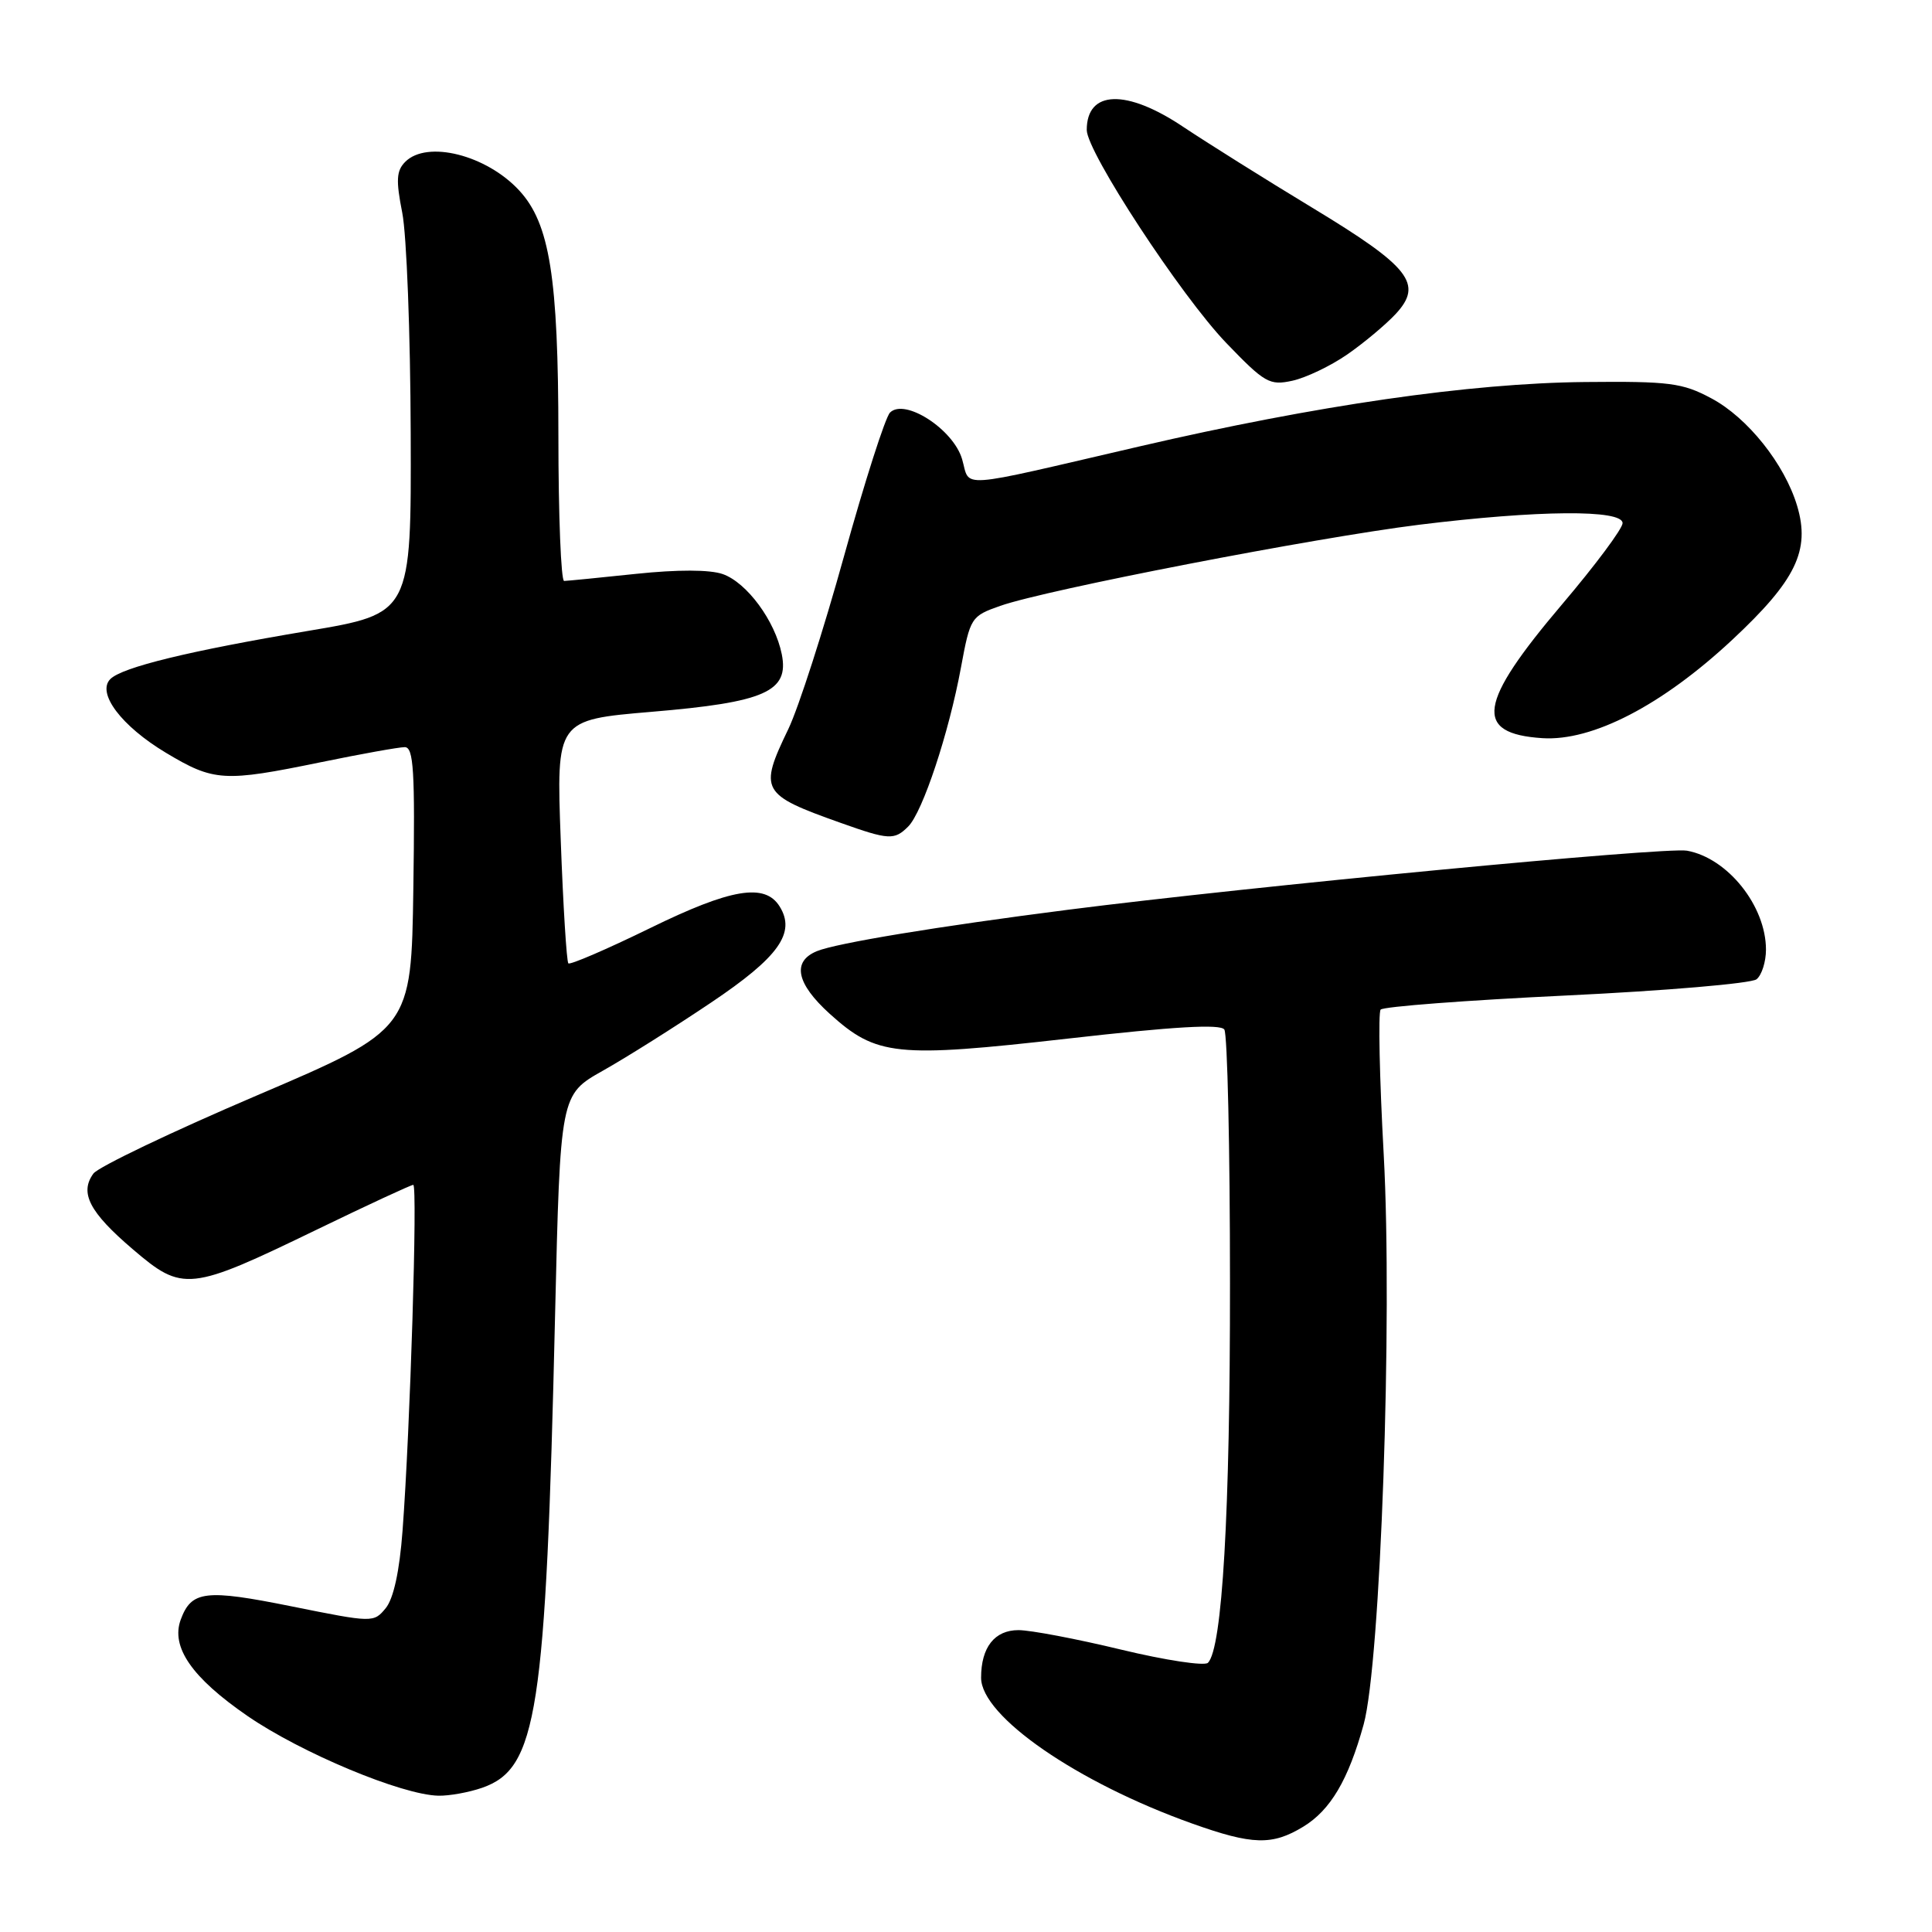 <?xml version="1.0" encoding="UTF-8" standalone="no"?>
<!DOCTYPE svg PUBLIC "-//W3C//DTD SVG 1.1//EN" "http://www.w3.org/Graphics/SVG/1.1/DTD/svg11.dtd" >
<svg xmlns="http://www.w3.org/2000/svg" xmlns:xlink="http://www.w3.org/1999/xlink" version="1.1" viewBox="0 0 256 256">
 <g >
 <path fill="currentColor"
d=" M 172.70 242.04 C 176.30 239.84 178.66 235.85 180.69 228.50 C 182.93 220.38 184.54 174.76 183.35 153.00 C 182.79 142.82 182.61 134.18 182.94 133.78 C 183.27 133.38 194.33 132.54 207.52 131.91 C 220.71 131.28 232.06 130.31 232.75 129.76 C 233.44 129.21 234.00 127.44 234.00 125.83 C 234.00 120.04 228.92 113.69 223.53 112.72 C 220.65 112.21 165.76 117.45 141.50 120.55 C 124.22 122.76 110.84 124.97 108.25 126.03 C 104.91 127.40 105.51 130.32 109.94 134.33 C 116.15 139.94 118.69 140.20 141.50 137.62 C 155.57 136.02 161.72 135.66 162.23 136.42 C 162.64 137.02 162.98 152.14 162.98 170.03 C 163.00 200.53 161.96 218.41 160.06 220.33 C 159.61 220.78 154.43 220.00 148.54 218.58 C 142.66 217.16 136.54 216.00 134.96 216.00 C 131.79 216.00 130.00 218.27 130.00 222.31 C 130.00 227.41 142.73 236.20 158.00 241.64 C 165.97 244.48 168.58 244.55 172.70 242.04 Z  M 63.89 236.89 C 71.19 234.34 72.32 227.07 73.55 174.28 C 74.24 145.06 74.24 145.06 79.87 141.88 C 82.97 140.14 89.43 136.07 94.23 132.84 C 103.20 126.82 105.49 123.60 103.30 120.10 C 101.35 116.98 96.86 117.73 86.12 122.99 C 80.41 125.78 75.54 127.88 75.31 127.65 C 75.08 127.41 74.62 120.06 74.30 111.30 C 73.71 95.39 73.71 95.39 86.33 94.32 C 101.37 93.06 104.58 91.64 103.59 86.69 C 102.70 82.26 98.97 77.20 95.77 76.07 C 94.06 75.47 89.78 75.46 84.27 76.04 C 79.45 76.55 75.16 76.97 74.75 76.98 C 74.34 76.99 73.99 68.34 73.99 57.75 C 73.98 36.72 72.84 29.63 68.81 25.25 C 64.46 20.53 56.59 18.55 53.70 21.44 C 52.52 22.62 52.45 23.88 53.30 28.19 C 53.88 31.11 54.38 44.25 54.42 57.40 C 54.50 81.30 54.50 81.30 40.81 83.60 C 25.06 86.25 16.19 88.41 14.62 89.98 C 12.78 91.82 16.08 96.21 21.99 99.75 C 28.35 103.56 29.66 103.64 42.50 101.00 C 47.85 99.90 52.86 99.00 53.63 99.00 C 54.81 99.00 55.00 102.13 54.77 117.71 C 54.50 136.41 54.50 136.41 34.02 145.16 C 22.75 149.97 13.02 154.63 12.38 155.50 C 10.51 158.05 11.85 160.63 17.58 165.52 C 24.23 171.21 25.09 171.11 42.04 162.90 C 48.73 159.66 54.46 157.00 54.76 157.00 C 55.35 157.00 54.35 189.45 53.34 202.82 C 52.94 208.19 52.15 211.82 51.11 213.09 C 49.51 215.03 49.41 215.02 38.63 212.85 C 27.22 210.55 25.37 210.77 23.95 214.60 C 22.61 218.24 25.42 222.30 32.80 227.38 C 39.93 232.28 53.25 237.84 58.10 237.94 C 59.53 237.97 62.13 237.50 63.89 236.89 Z  M 120.34 109.52 C 122.26 107.60 125.73 97.13 127.33 88.46 C 128.56 81.82 128.67 81.64 132.54 80.28 C 138.66 78.13 174.22 71.25 188.05 69.53 C 203.79 67.59 215.00 67.49 215.00 69.32 C 215.00 70.04 211.40 74.88 206.99 80.07 C 195.82 93.23 195.23 97.21 204.37 97.81 C 211.00 98.24 220.24 93.45 229.53 84.78 C 237.98 76.89 239.89 72.93 238.13 67.03 C 236.47 61.49 231.57 55.34 226.76 52.78 C 222.93 50.73 221.23 50.51 210.00 50.62 C 194.78 50.77 174.49 53.70 151.00 59.15 C 126.26 64.89 128.62 64.72 127.48 60.83 C 126.31 56.87 119.88 52.72 117.93 54.67 C 117.31 55.29 114.57 63.84 111.85 73.65 C 109.13 83.47 105.81 93.79 104.46 96.60 C 100.53 104.75 100.83 105.28 111.38 109.03 C 117.78 111.31 118.51 111.35 120.34 109.52 Z  M 178.50 46.98 C 180.70 45.46 183.59 43.04 184.92 41.62 C 188.63 37.63 186.87 35.38 173.86 27.51 C 167.61 23.73 159.94 18.91 156.80 16.82 C 149.26 11.76 144.00 11.92 144.00 17.22 C 144.00 20.13 156.48 39.19 162.48 45.44 C 167.58 50.74 168.22 51.11 171.24 50.45 C 173.03 50.06 176.30 48.50 178.50 46.98 Z "/>
</g>
</svg>